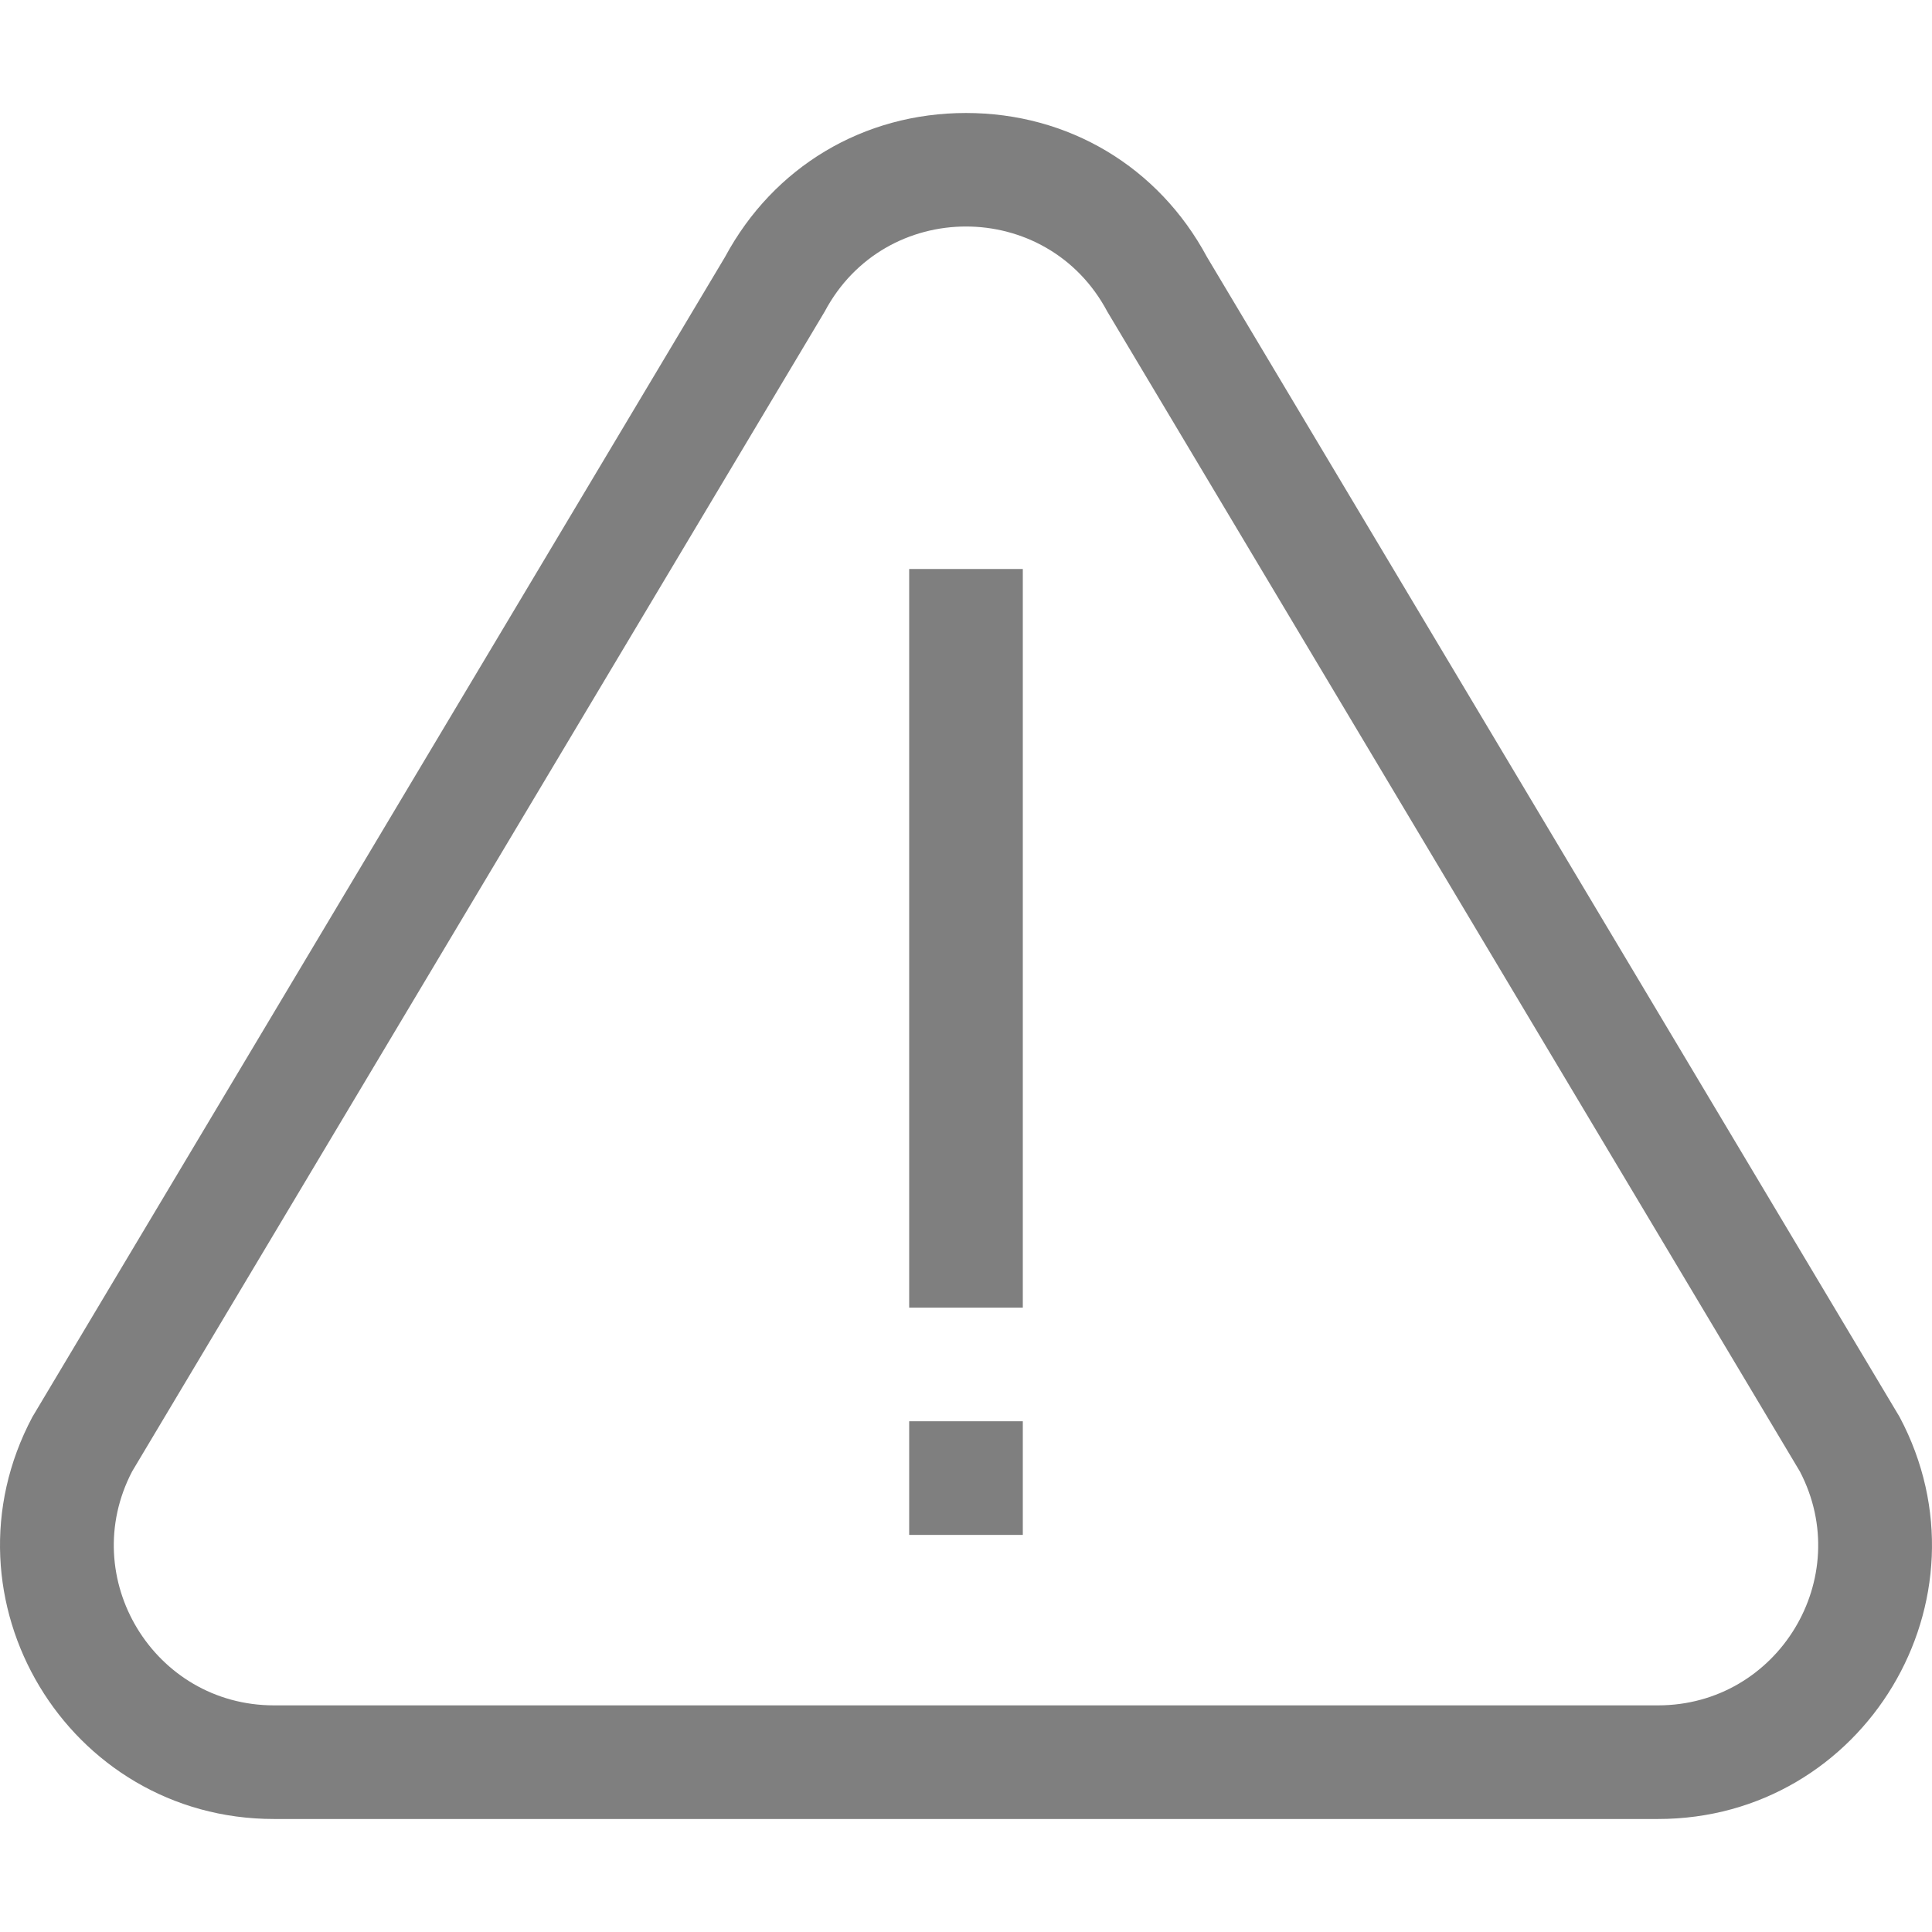 <svg id="Layer_1" opacity="0.5" enable-background="new 0 0 510.045 510.045" height="212" viewBox="0 0 510.045 510.045" width="212" xmlns="http://www.w3.org/2000/svg"><g><path d="m501.499 374.087c-191.626-320.923-182.524-305.679-182.87-306.258-12.801-23.802-36.55-37.999-63.608-37.999s-50.808 14.197-63.608 37.999c-.339.568 9.121-15.275-182.87 306.257-25.553 48.1 9.289 106.127 63.794 106.127h365.369c54.465.001 89.365-57.992 63.793-106.126zm-63.793 76.127h-365.37c-31.721 0-52.104-33.646-37.463-61.744.335-.56-9.067 15.185 182.848-306.219 15.906-29.943 58.7-29.929 74.6 0 191.627 320.922 182.501 305.639 182.847 306.219 14.653 28.119-5.766 61.744-37.462 61.744z"/><path d="m240.021 150.214h30v195h-30z"/><path d="m240.021 375.214h30v30h-30z"/></g></svg>